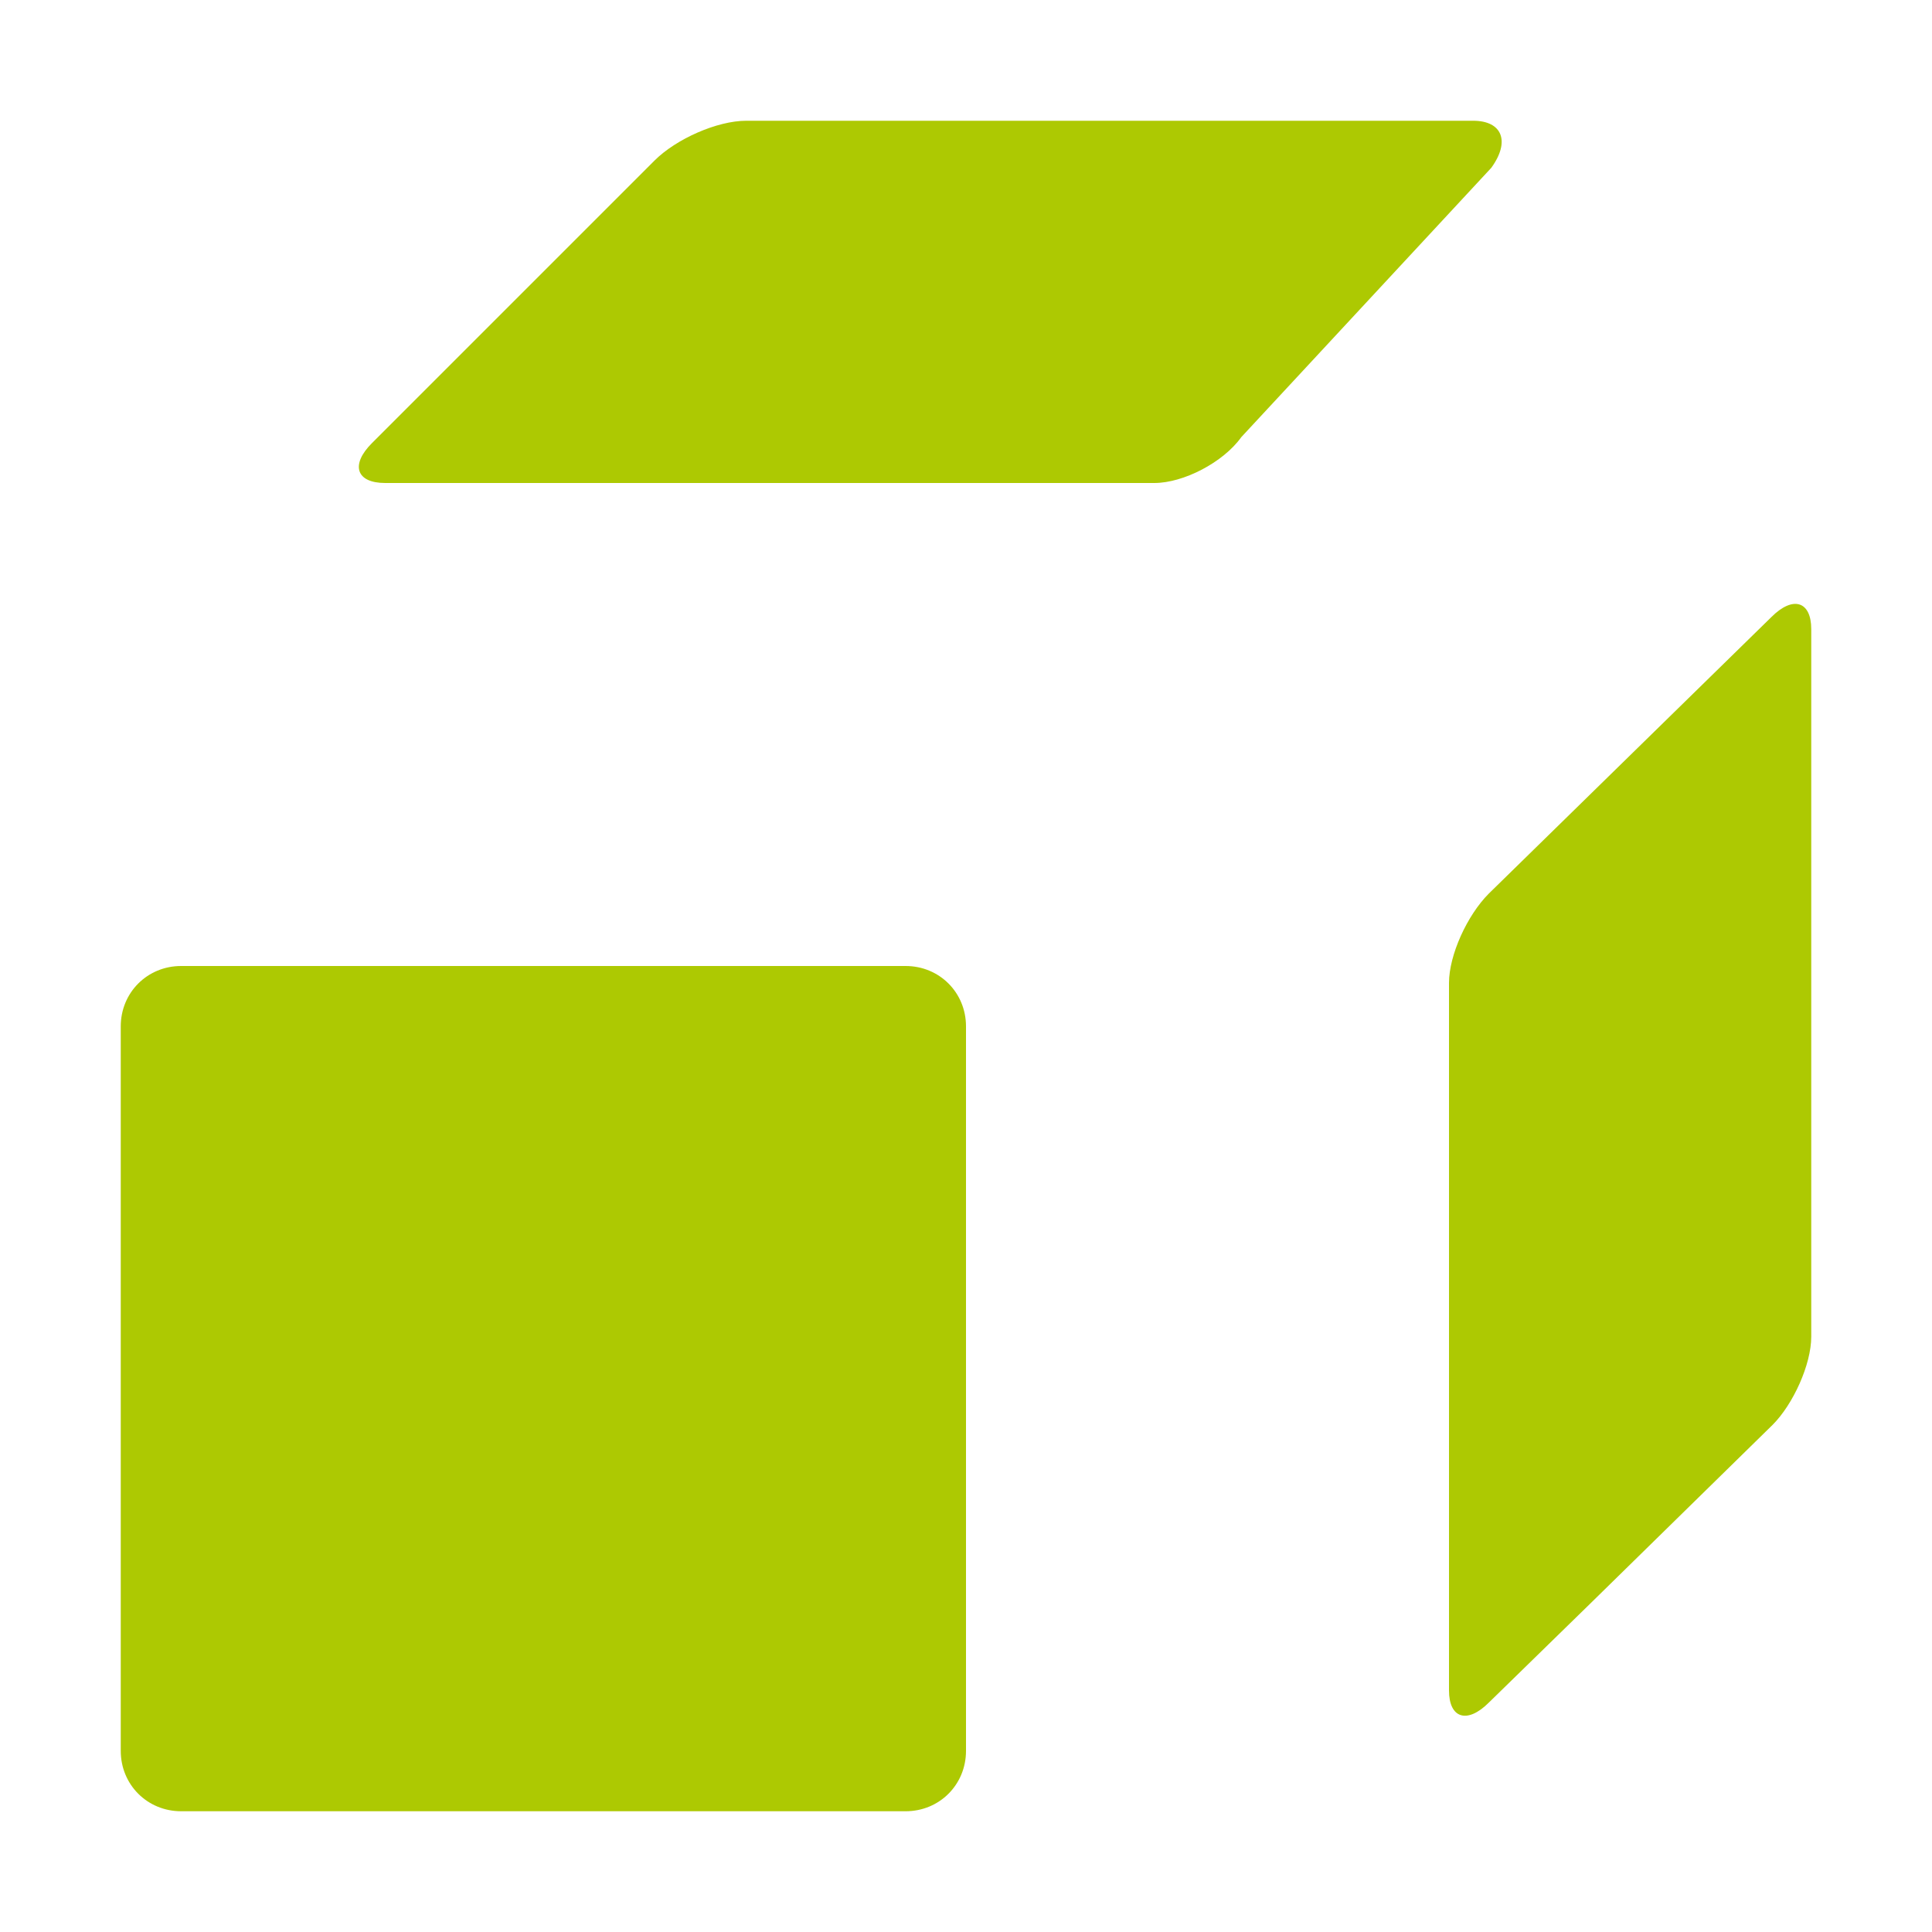 <svg xmlns="http://www.w3.org/2000/svg" viewBox="0 0 16 16" width="16" height="16">
<cis-name>explode</cis-name>
<cis-semantic>success</cis-semantic>
<path fill="#ADC902" d="M8,8.5v6C8,14.78,7.78,15,7.5,15h-6C1.22,15,1,14.78,1,14.5v-6C1,8.22,1.22,8,1.5,8h6C7.78,8,8,8.22,8,8.5z
	 M12.2,1H6.18C5.94,1,5.6,1.15,5.42,1.33L3.08,3.67C2.9,3.85,2.95,4,3.19,4h6.37c0.24,0,0.57-0.17,0.72-0.38l2.07-2.23
	C12.51,1.17,12.44,1,12.2,1z M14.67,5.11L12.33,7.4C12.15,7.58,12,7.91,12,8.14V14c0,0.23,0.15,0.28,0.33,0.1l0.84-0.82l1.51-1.48
	C14.85,11.63,15,11.3,15,11.07V5.21C15,4.98,14.85,4.93,14.67,5.11z"/>
</svg>
